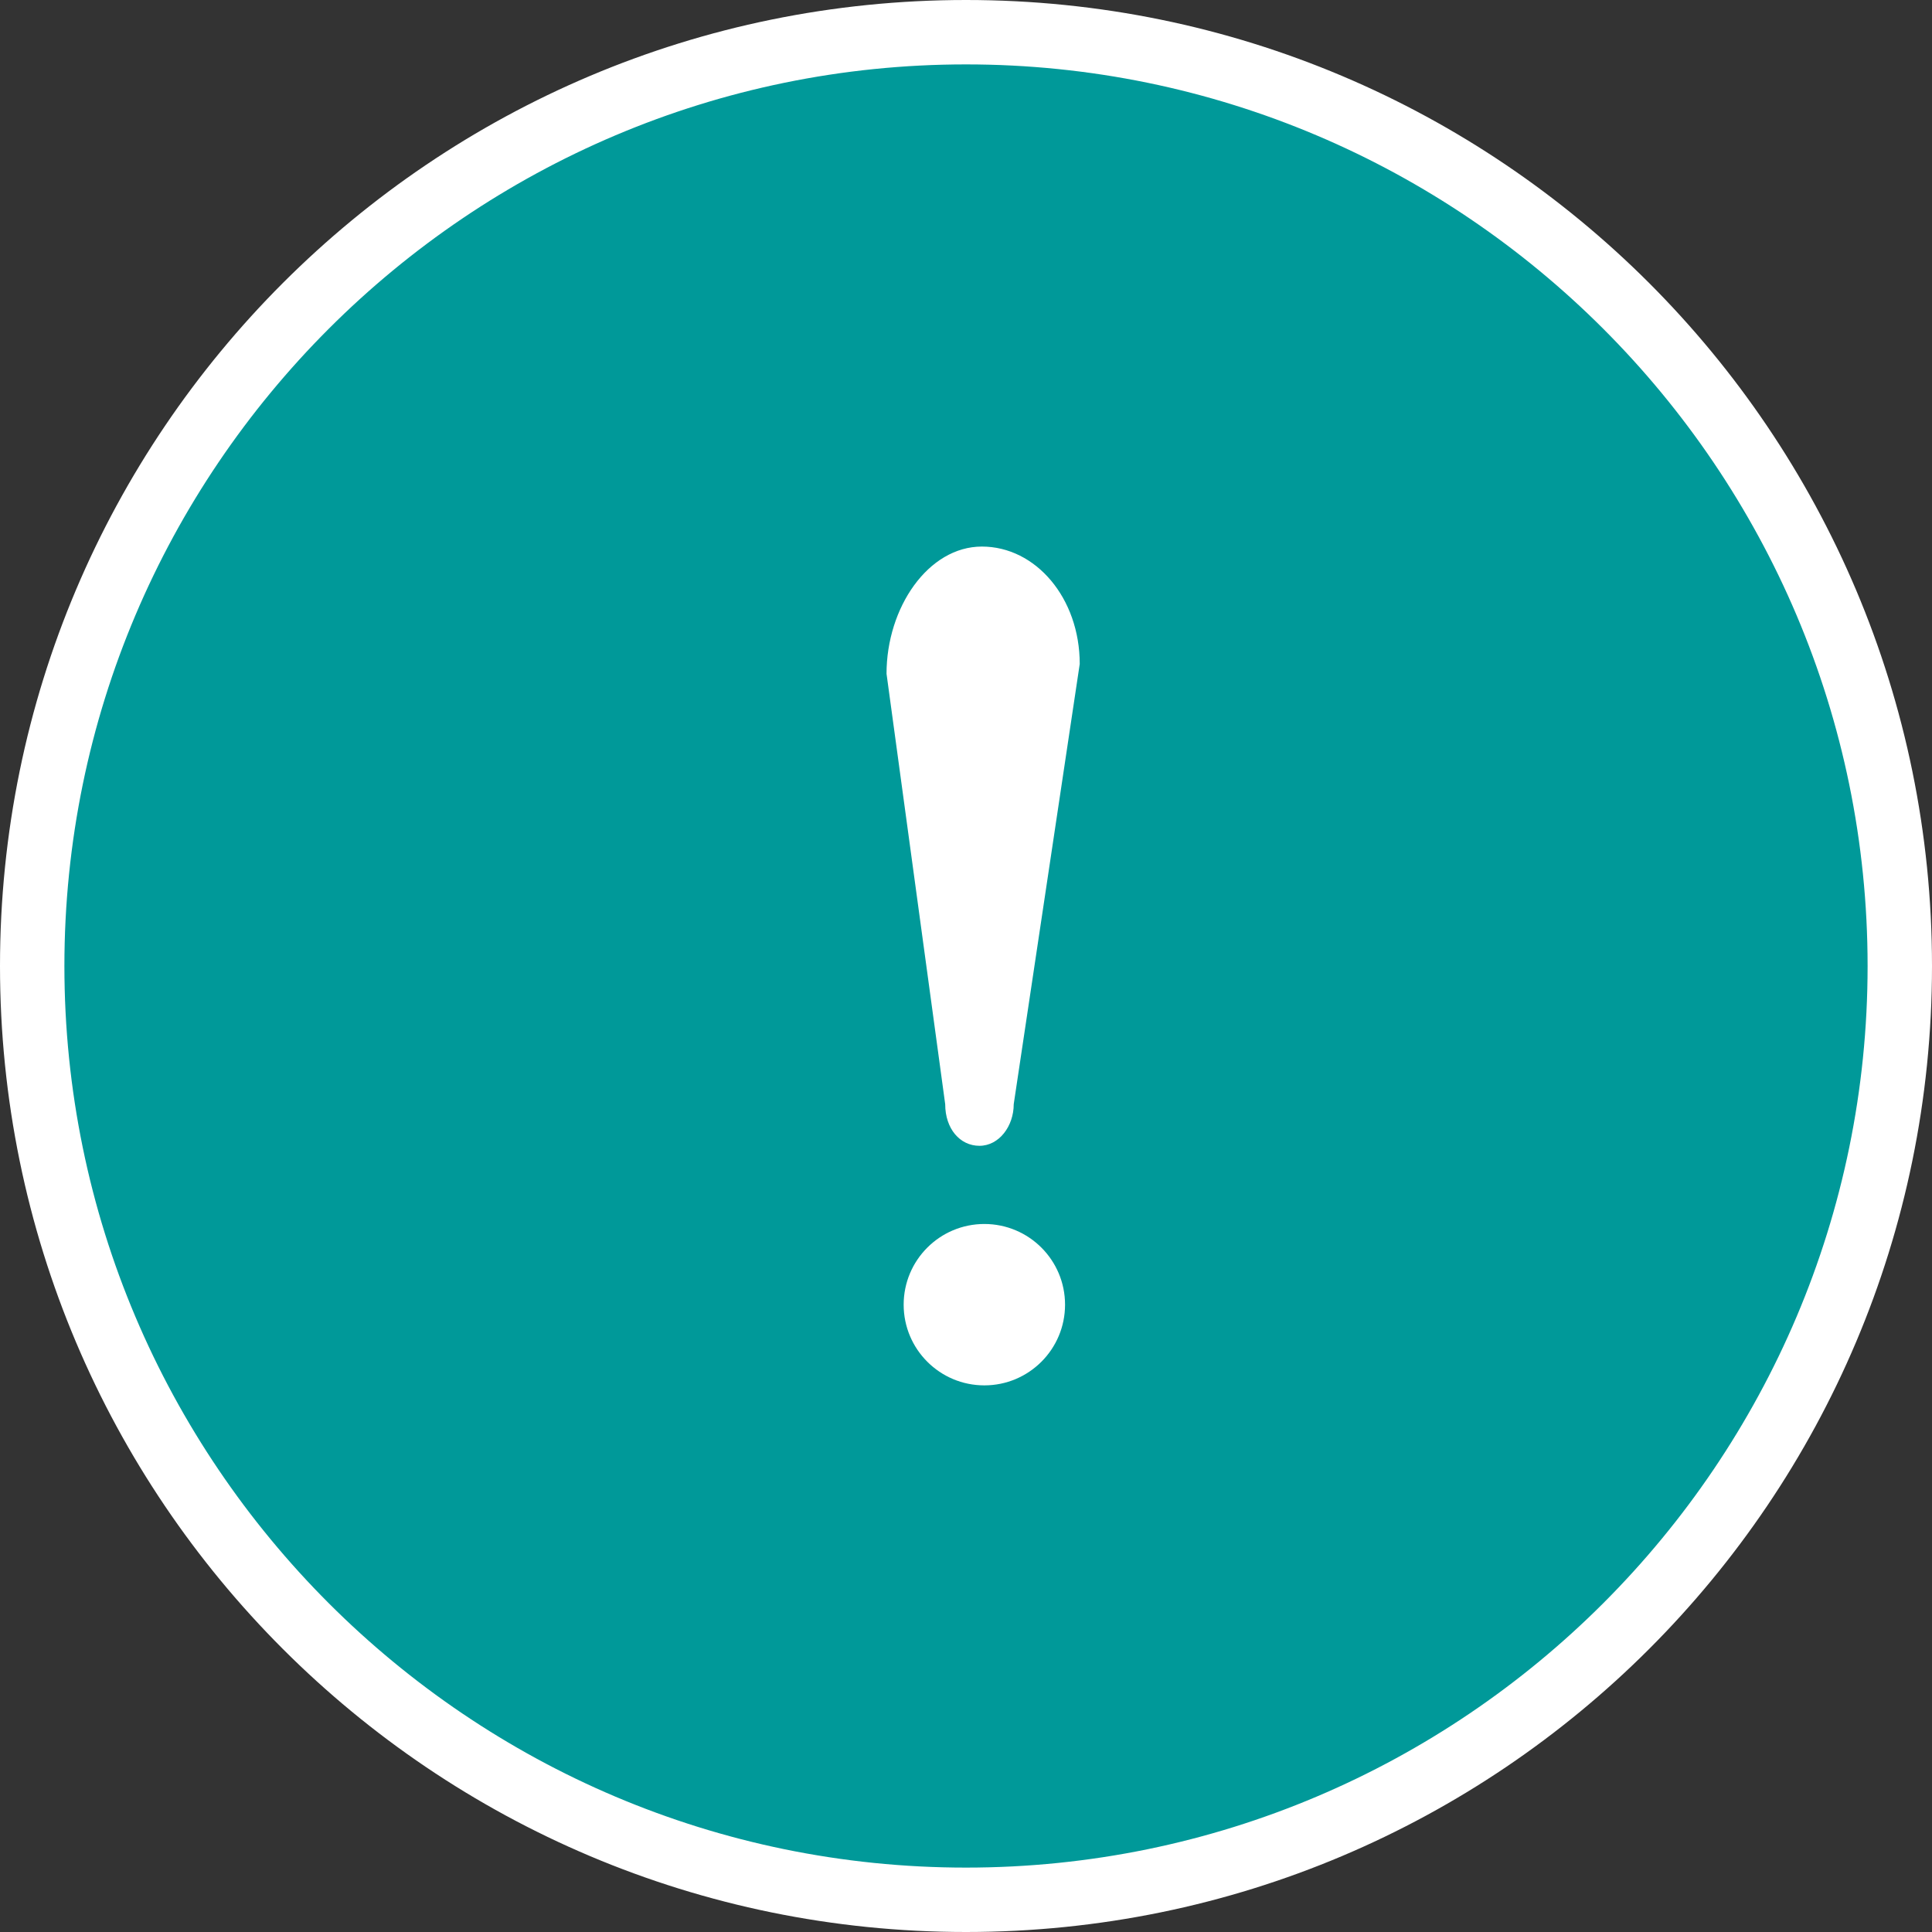 <?xml version="1.0" encoding="iso-8859-1"?>
<!-- Generator: Adobe Illustrator 18.1.1, SVG Export Plug-In . SVG Version: 6.00 Build 0)  -->
<svg version="1.1" id="Layer_1" xmlns="http://www.w3.org/2000/svg" xmlns:xlink="http://www.w3.org/1999/xlink" x="0px" y="0px"
	 viewBox="0 0 30 30" style="enable-background:new 0 0 30 30;" xml:space="preserve">
<rect x="0" y="0" width="30" height="30" fill="#333333" stroke="none"/>
<g>
	<path style="fill:#009999;" d="M15,29.5C7.005,29.5,0.5,22.995,0.5,15S7.005,0.5,15,0.5S29.5,7.005,29.5,15S22.995,29.5,15,29.5z"
		/>
	<path style="fill:#FFFFFF;" d="M15,1c7.72,0,14,6.28,14,14s-6.28,14-14,14S1,22.72,1,15S7.28,1,15,1 M15,0C6.716,0,0,6.716,0,15
		s6.716,15,15,15s15-6.716,15-15S23.284,0,15,0L15,0z"/>
</g>
<g>
	<circle style="fill:#FFFFFF;" cx="15.285" cy="20.259" r="1.253"/>
	<path style="fill:#FFFFFF;" d="M16.766,10.31c0-1.025-0.684-1.823-1.519-1.823c-0.835,0-1.481,0.949-1.481,1.975l0.911,6.684
		c0,0.38,0.228,0.646,0.532,0.646c0.304,0,0.532-0.304,0.532-0.646L16.766,10.31z"/>
</g>
</svg>
